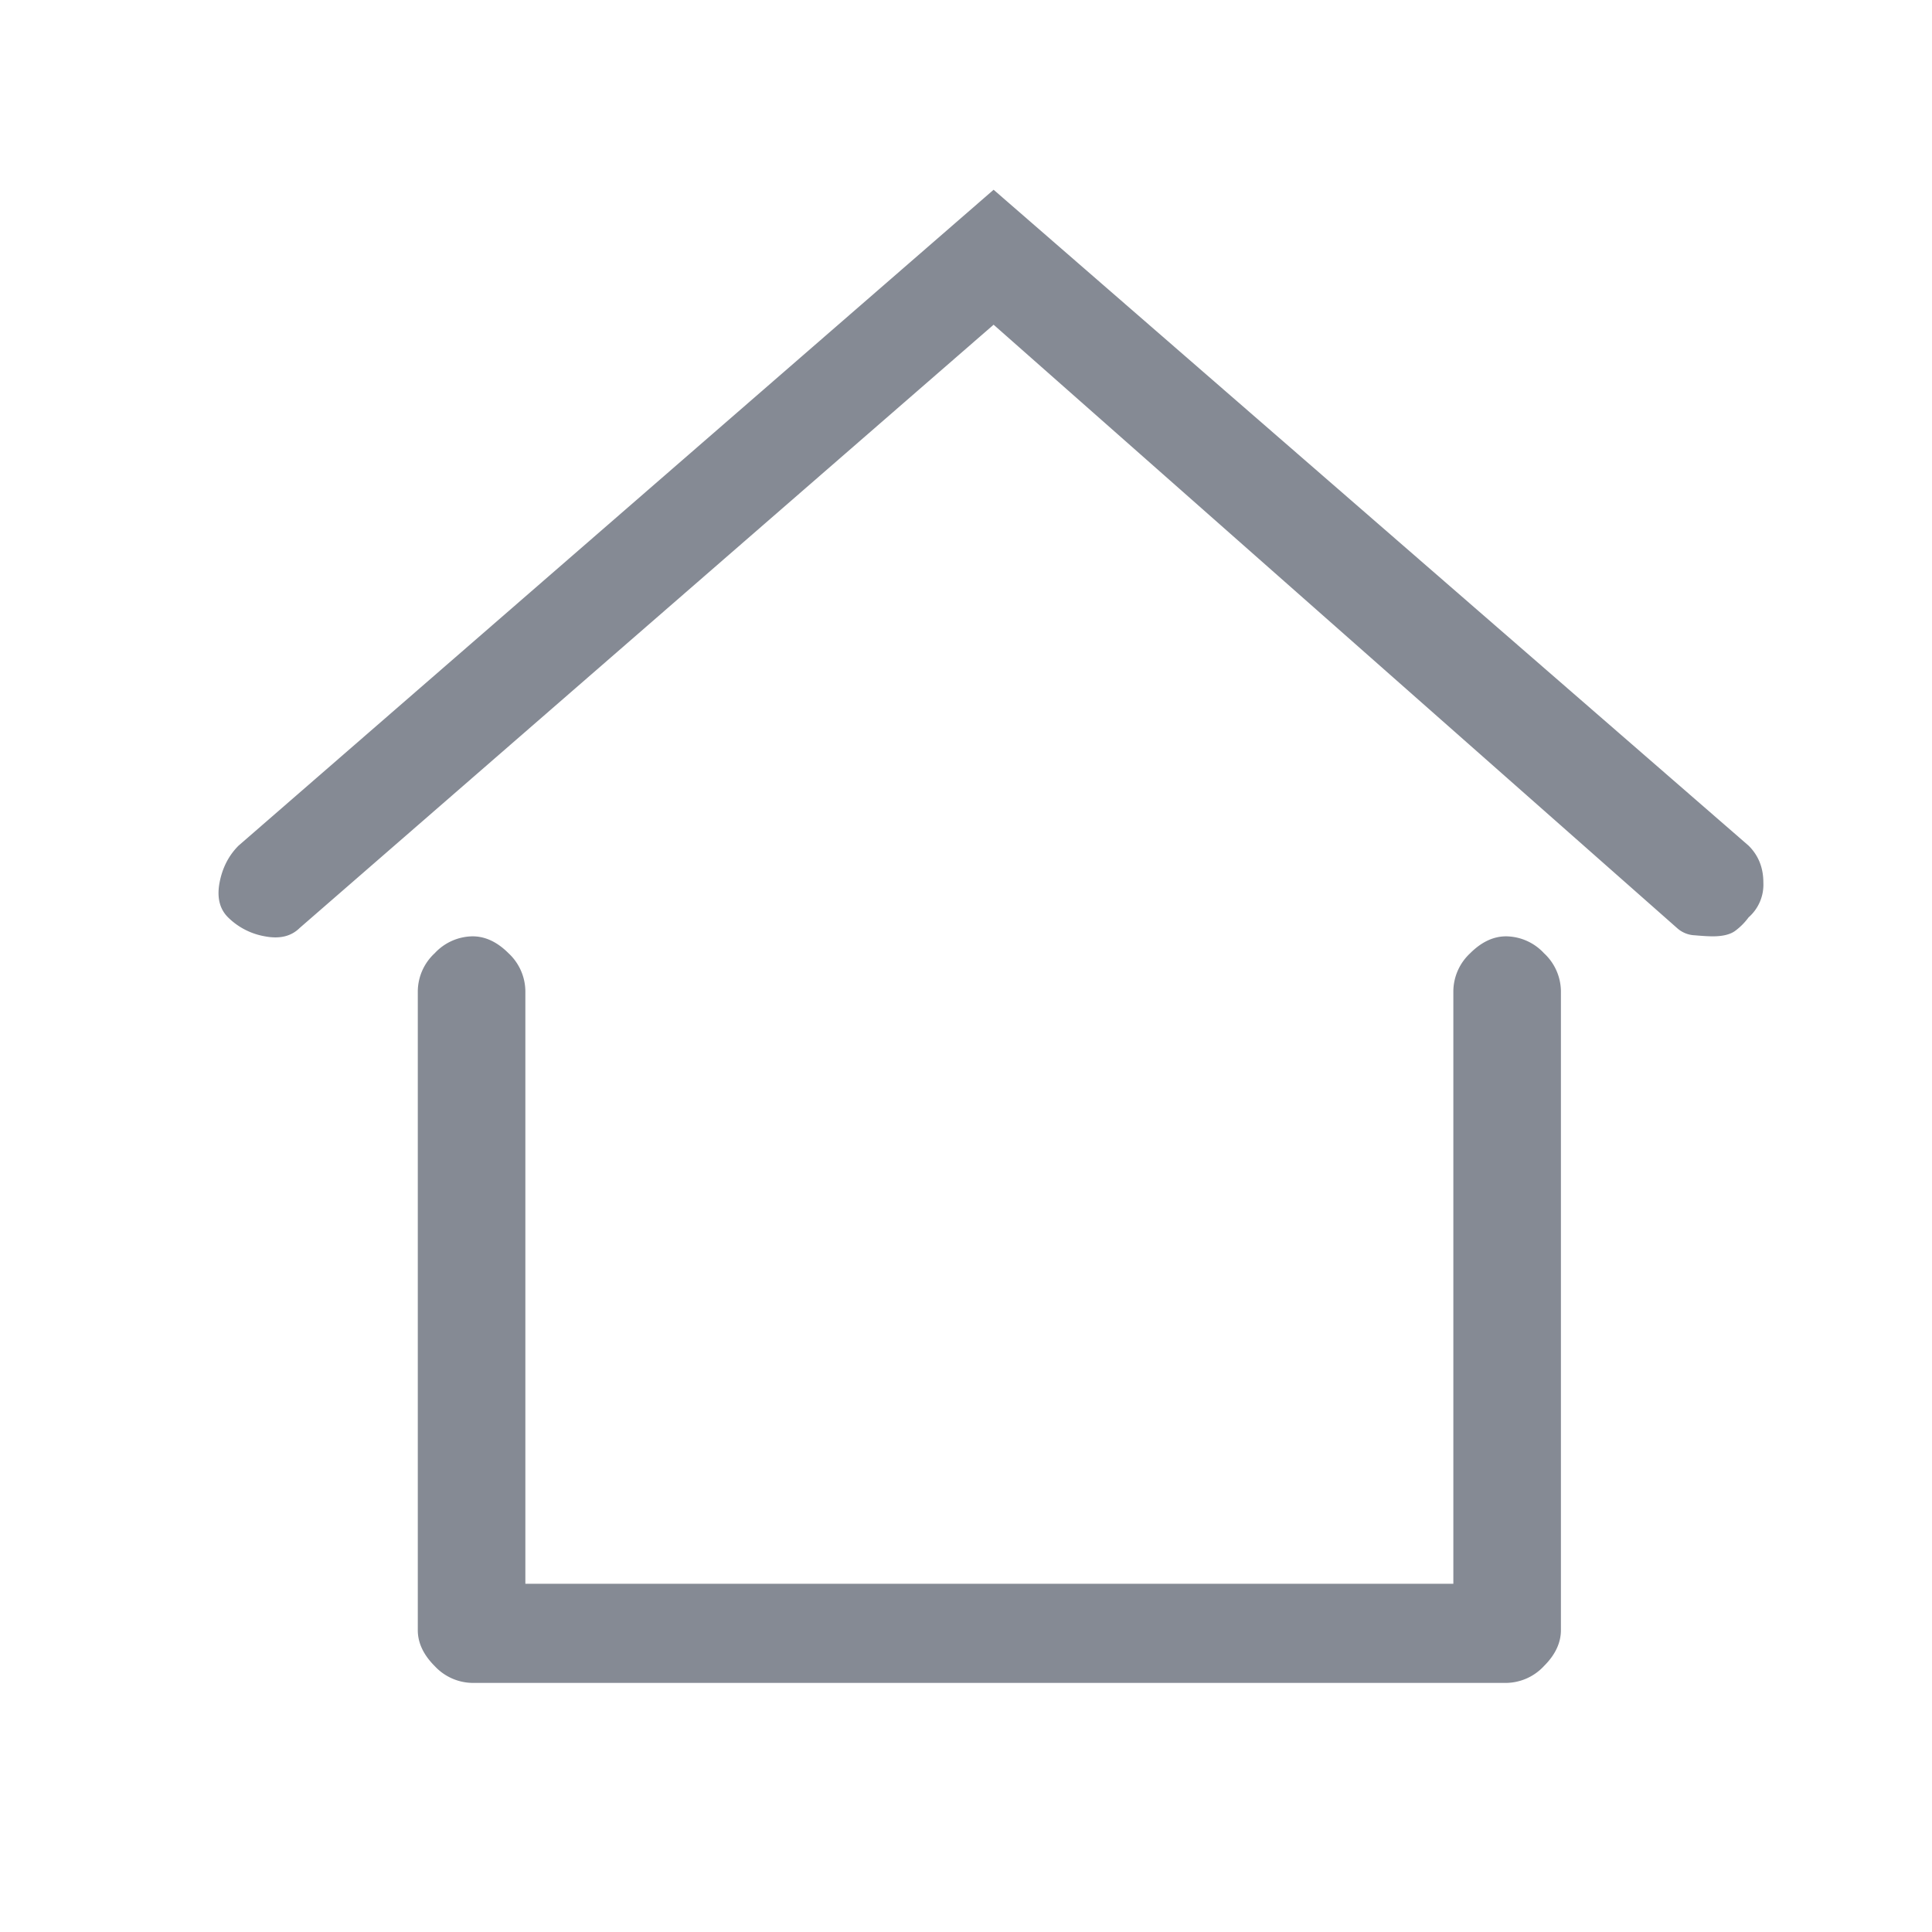 <svg height="28" viewBox="0 0 28 28" width="28" xmlns="http://www.w3.org/2000/svg"><path d="m25.175 12.506c.143.142.214.32.214.535a.63.63 0 0 1 -.214.504.917.917 0 0 1 -.199.199c-.071.05-.178.076-.32.076-.062 0-.148-.005-.26-.015a.406.406 0 0 1 -.26-.107l-9.903-8.742-10.056 8.742c-.123.122-.29.163-.505.122a1.001 1.001 0 0 1 -.534-.275c-.123-.122-.163-.29-.123-.504.041-.214.133-.393.275-.535l10.943-9.506zm-3.515 1.314a.76.76 0 0 1 .55.245.76.76 0 0 1 .245.55v9.26c0 .184-.082.358-.245.52a.76.76 0 0 1 -.55.245h-14.977a.76.76 0 0 1 -.55-.244c-.163-.163-.245-.337-.245-.52v-9.261a.76.76 0 0 1 .245-.55.76.76 0 0 1 .55-.245c.183 0 .357.082.52.245a.76.76 0 0 1 .244.55v8.588h13.449v-8.588a.76.76 0 0 1 .244-.55c.163-.163.337-.245.52-.245z" fill="#858a94" fill-rule="evenodd" transform="translate(.167 -.25)"/></svg>